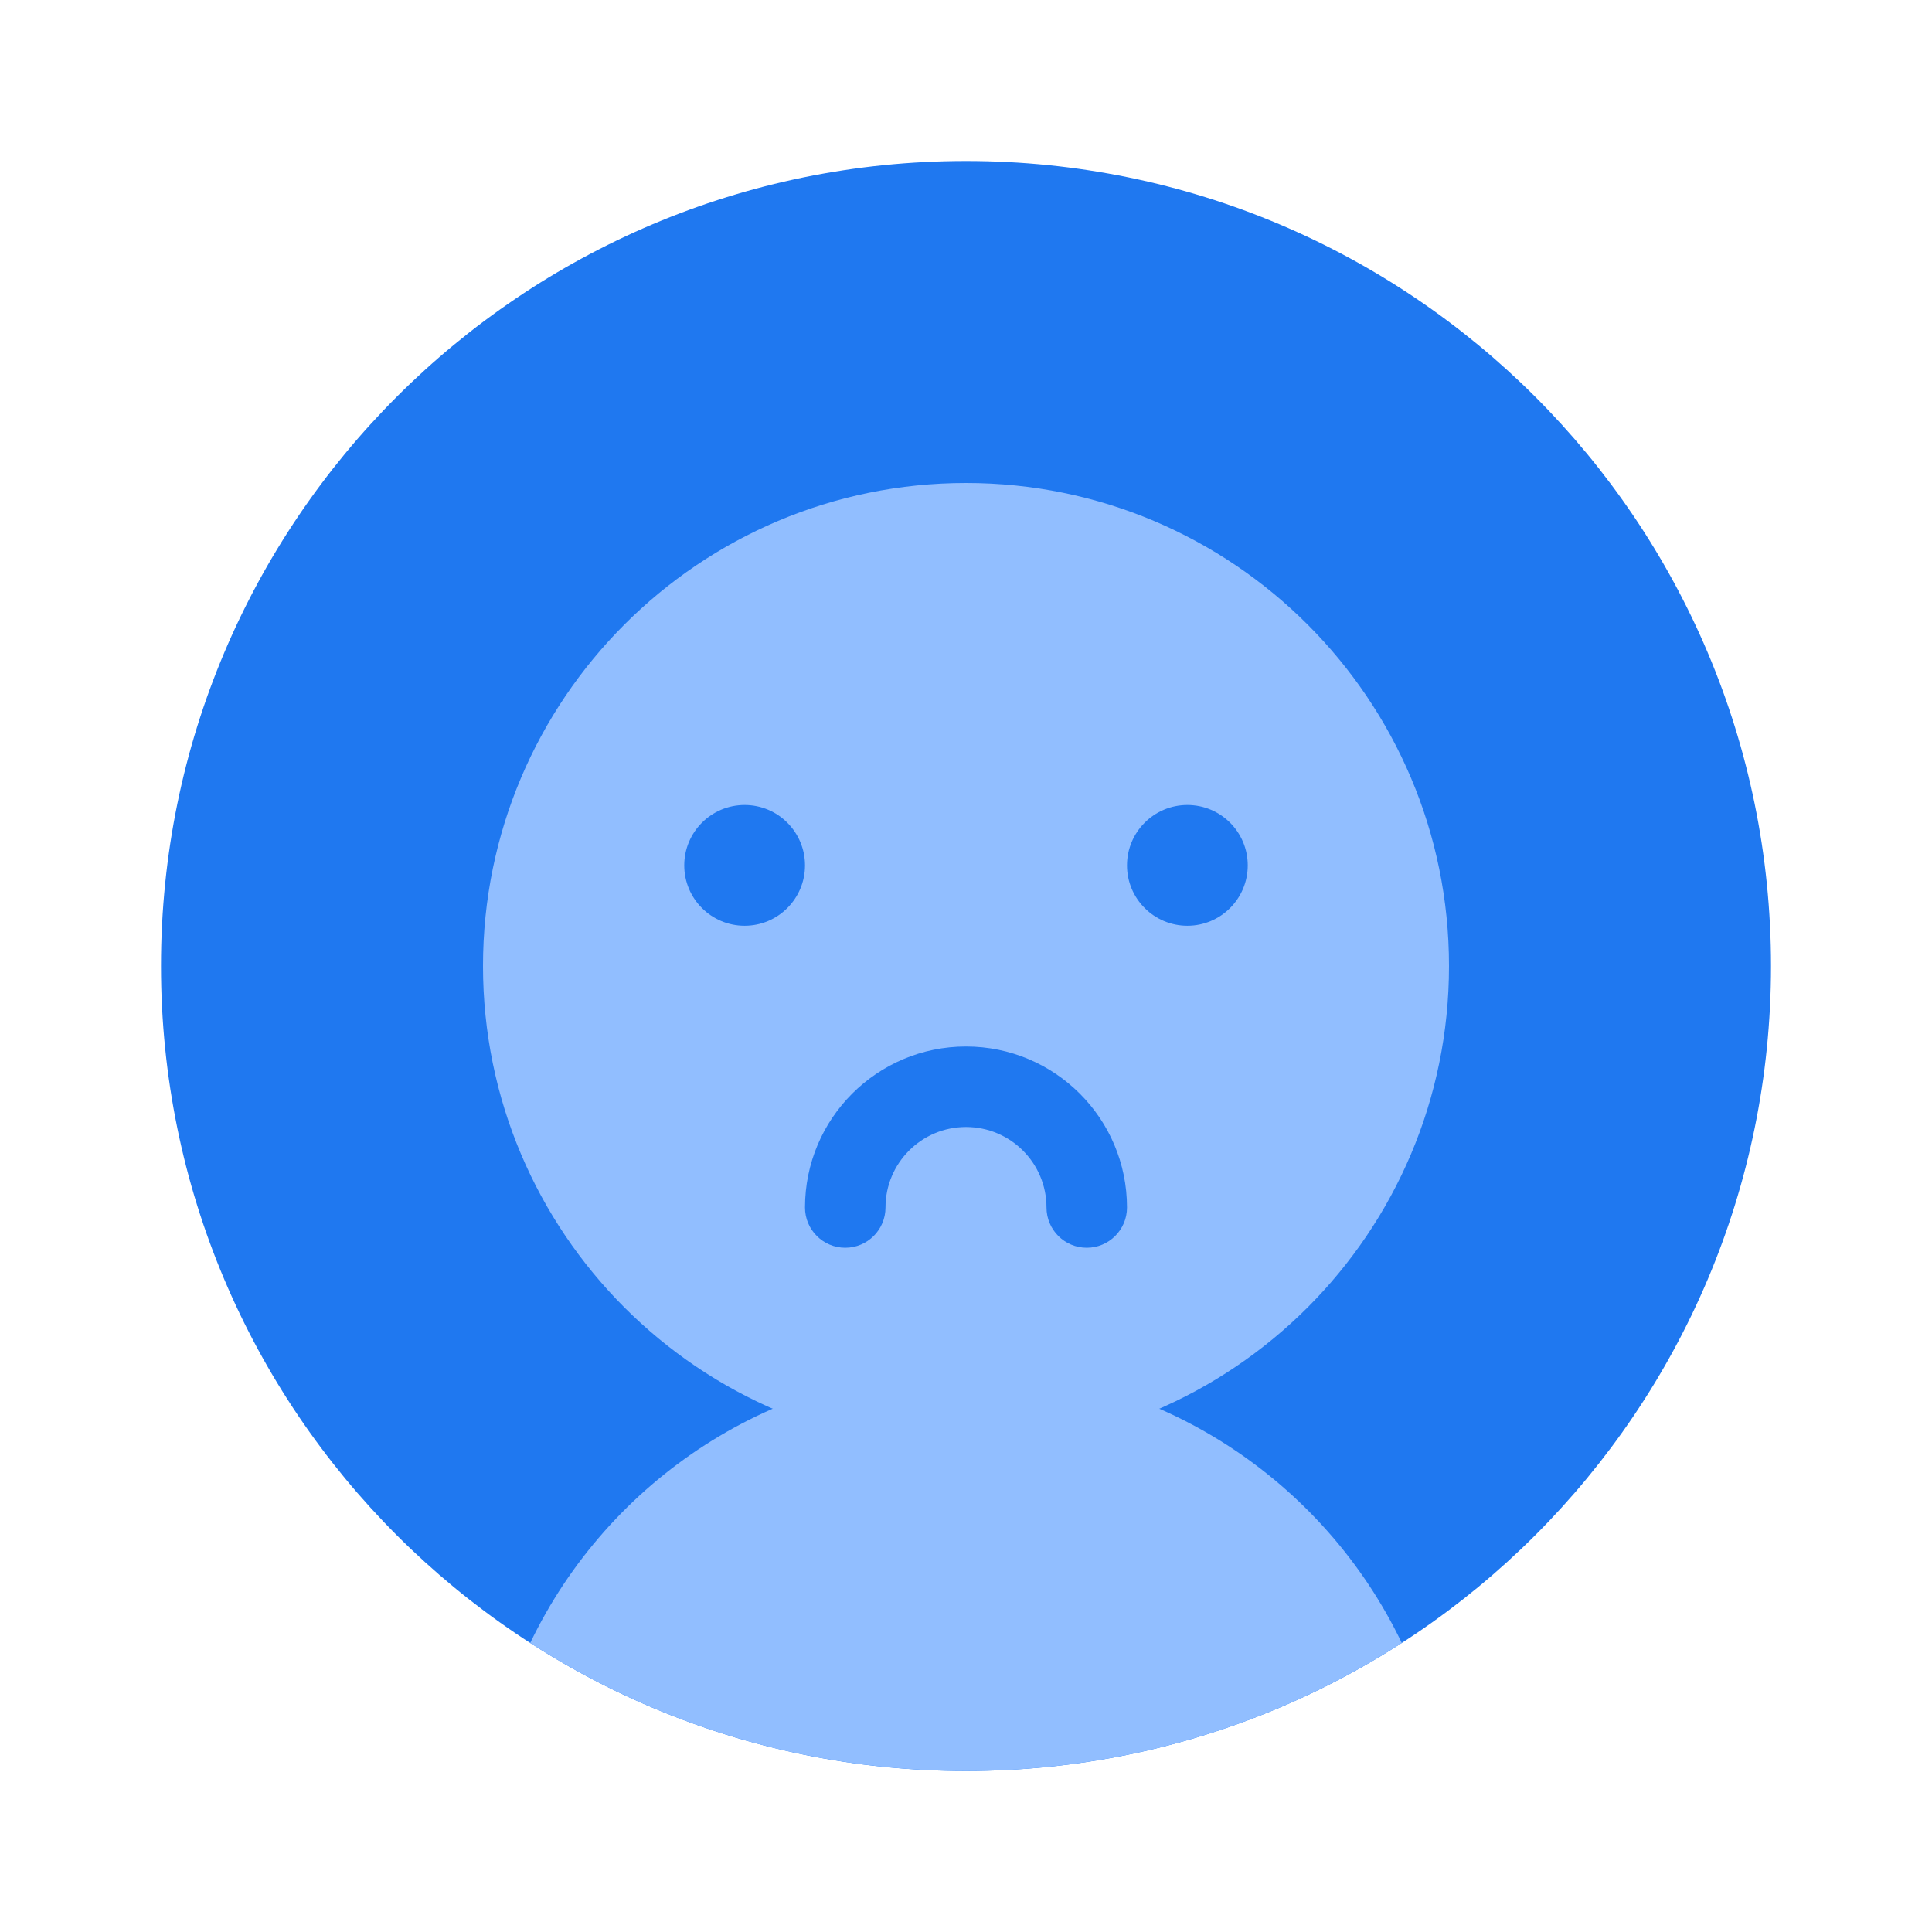 <svg viewBox="0 0 24 24" fill="none" xmlns="http://www.w3.org/2000/svg">






<g transform="matrix(0.5,0,0,0.5,0,0)"><path d="M44 24C44 35.046 35.046 44 24 44C12.954 44 4 35.046 4 24C4 12.954 12.954 4 24 4C35.046 4 44 12.954 44 24Z" fill="#1F78F0"></path><path d="M36 24C36 30.627 30.627 36 24 36C17.373 36 12 30.627 12 24C12 17.373 17.373 12 24 12C30.627 12 36 17.373 36 24Z" fill="#91BEFF"></path><path fill-rule="evenodd" clip-rule="evenodd" d="M34.827 40.819C31.706 42.832 27.99 44 24 44C20.01 44 16.294 42.832 13.173 40.819C15.107 36.785 19.228 34 24 34C28.772 34 32.893 36.785 34.827 40.819Z" fill="#91BEFF"></path><path fill-rule="evenodd" clip-rule="evenodd" d="M21 31C21.552 31 22 30.552 22 30C22 28.895 22.895 28 24 28C25.105 28 26 28.895 26 30C26 30.552 26.448 31 27 31C27.552 31 28 30.552 28 30C28 27.791 26.209 26 24 26C21.791 26 20 27.791 20 30C20 30.552 20.448 31 21 31Z" fill="#1F78F0"></path><path d="M20 21.5C20 22.328 19.328 23 18.5 23C17.672 23 17 22.328 17 21.5C17 20.672 17.672 20 18.5 20C19.328 20 20 20.672 20 21.5Z" fill="#1F78F0"></path><path d="M31 21.5C31 22.328 30.328 23 29.5 23C28.672 23 28 22.328 28 21.5C28 20.672 28.672 20 29.5 20C30.328 20 31 20.672 31 21.5Z" fill="#1F78F0"></path></g></svg>